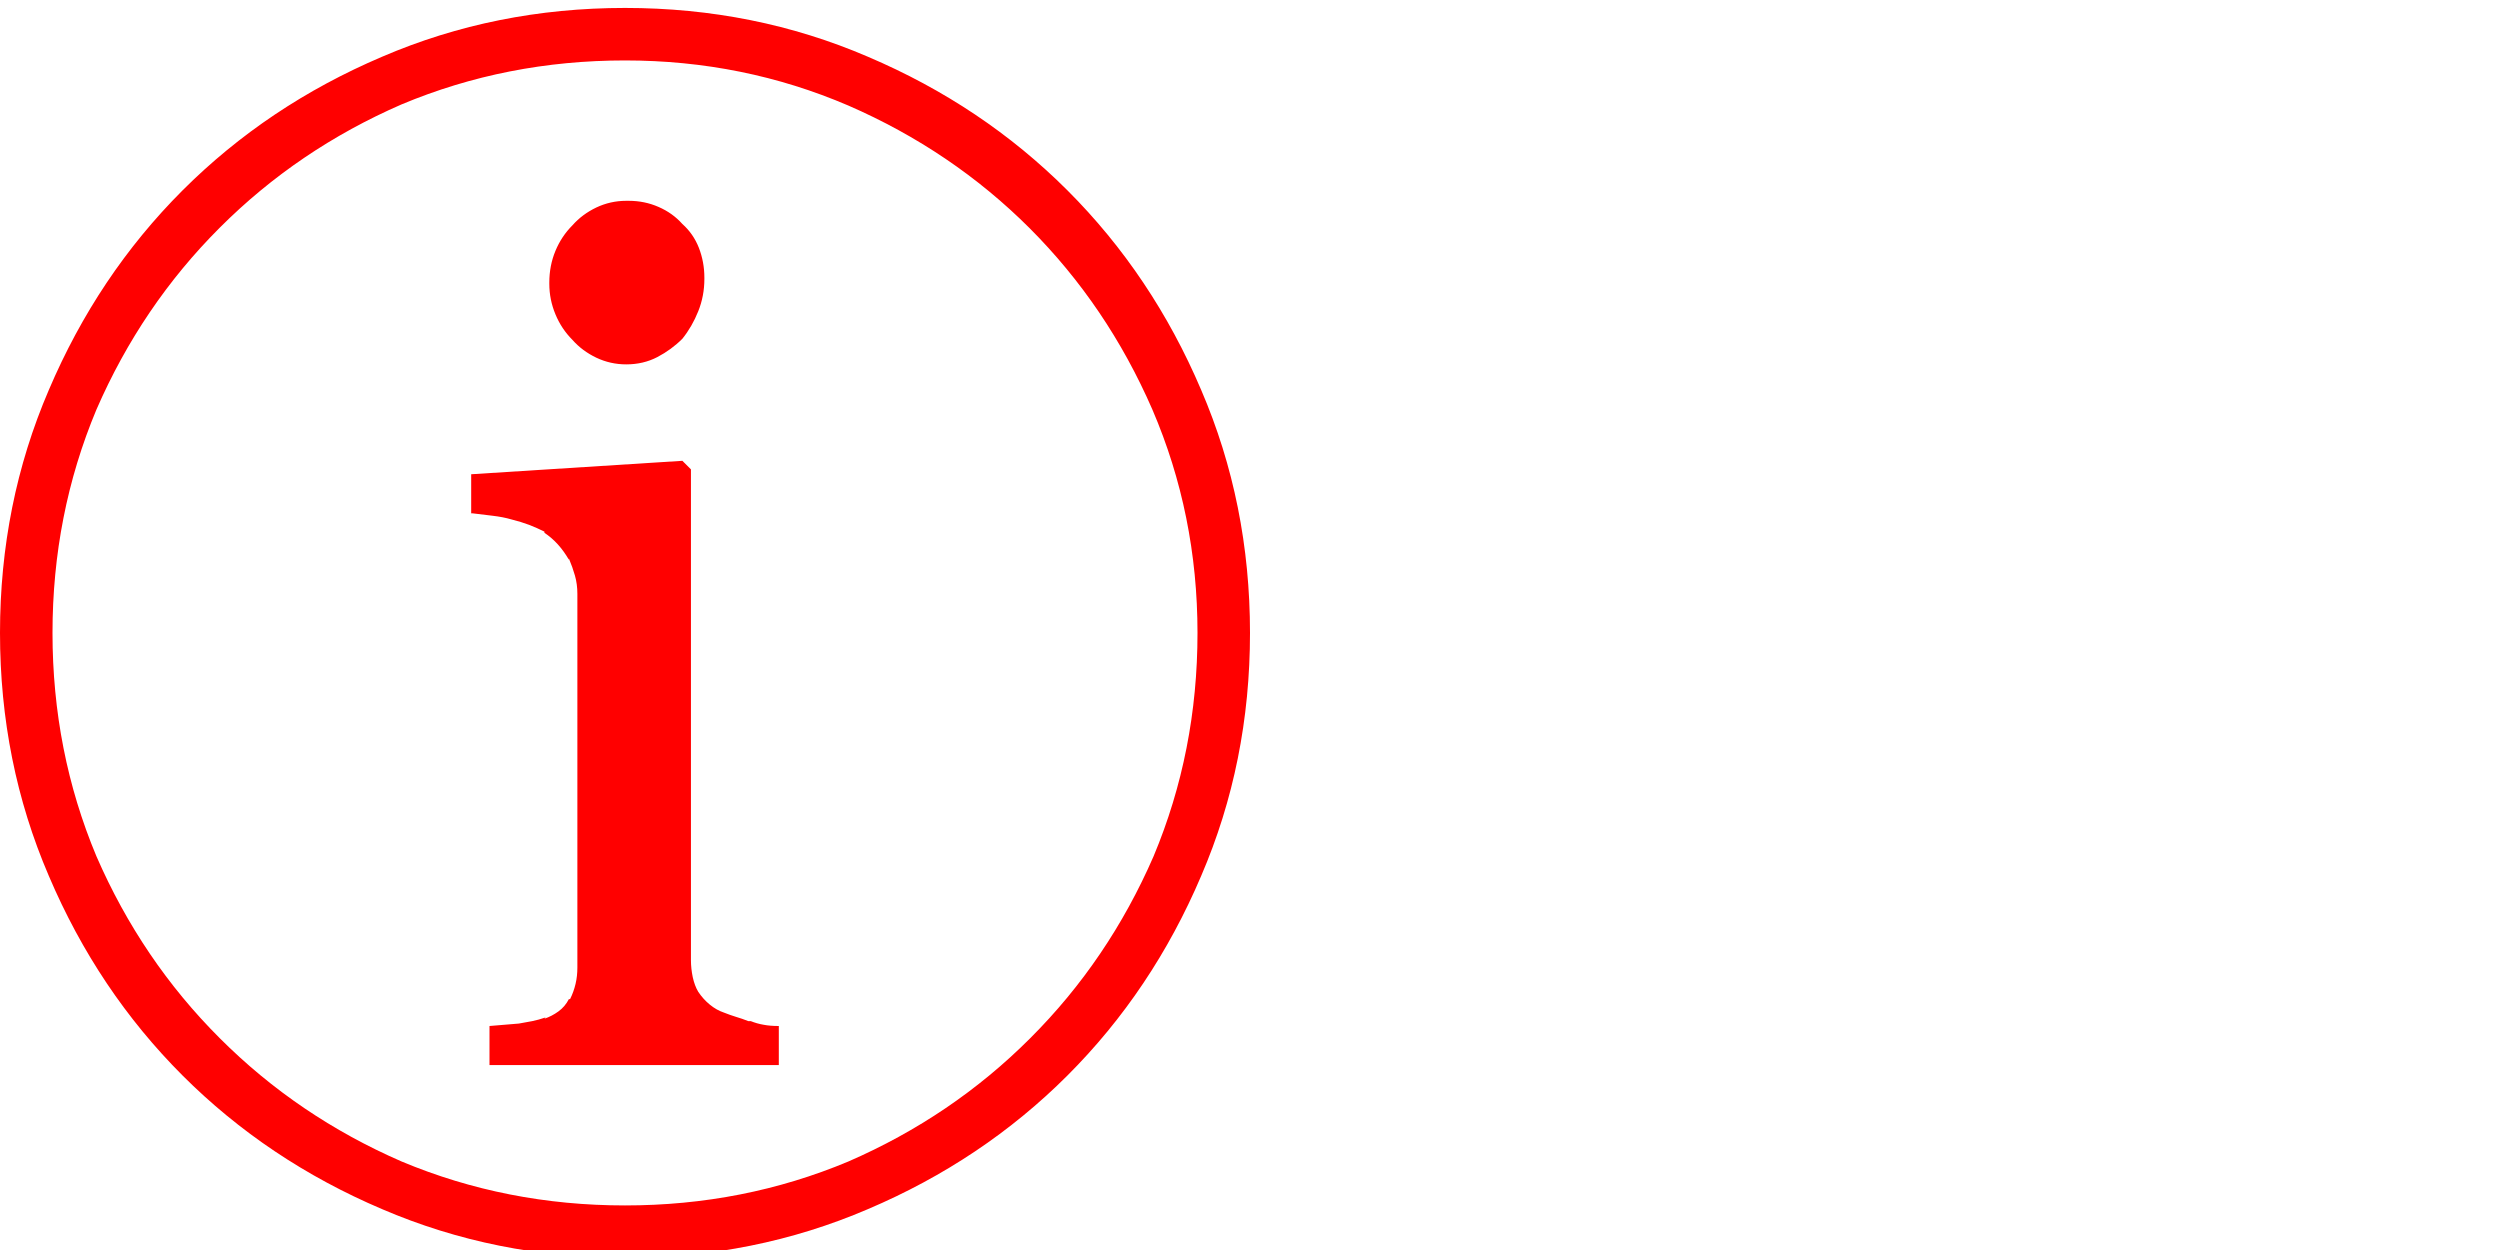 <svg width="40" height="20" viewBox="0 0 40 20" fill="none" xmlns="http://www.w3.org/2000/svg">
<g clip-path="url(#clip0_1_2625)">
<path d="M10 20.127C8.62 20.127 7.324 19.866 6.113 19.346C4.889 18.825 3.825 18.112 2.92 17.207C2.015 16.302 1.302 15.238 0.781 14.014C0.26 12.803 0 11.507 0 10.127C0 8.747 0.26 7.451 0.781 6.24C1.302 5.016 2.015 3.952 2.92 3.047C3.825 2.142 4.889 1.429 6.113 0.908C7.324 0.387 8.62 0.127 10 0.127C11.38 0.127 12.676 0.387 13.887 0.908C15.111 1.429 16.175 2.142 17.08 3.047C17.985 3.952 18.698 5.016 19.219 6.24C19.74 7.451 20 8.747 20 10.127C20 11.507 19.74 12.803 19.219 14.014C18.698 15.238 17.985 16.302 17.08 17.207C16.175 18.112 15.111 18.825 13.887 19.346C12.676 19.866 11.38 20.127 10 20.127ZM10 0.967C8.737 0.967 7.546 1.201 6.426 1.67C5.319 2.152 4.349 2.809 3.516 3.643C2.682 4.476 2.025 5.446 1.543 6.553C1.074 7.673 0.84 8.864 0.84 10.127C0.84 11.39 1.074 12.581 1.543 13.701C2.025 14.808 2.682 15.778 3.516 16.611C4.349 17.445 5.319 18.102 6.426 18.584C7.546 19.053 8.737 19.287 10 19.287C11.263 19.287 12.454 19.053 13.574 18.584C14.681 18.102 15.651 17.445 16.484 16.611C17.318 15.778 17.975 14.808 18.457 13.701C18.926 12.581 19.16 11.39 19.16 10.127C19.16 8.864 18.919 7.673 18.438 6.553C17.956 5.446 17.301 4.479 16.475 3.652C15.648 2.826 14.681 2.171 13.574 1.689C12.454 1.208 11.263 0.967 10 0.967ZM12.461 17.041H7.832V16.416L8.301 16.377C8.379 16.364 8.451 16.351 8.516 16.338C8.581 16.325 8.652 16.305 8.73 16.279L8.711 16.299C8.789 16.273 8.864 16.234 8.936 16.182C9.007 16.13 9.062 16.064 9.102 15.986H9.121C9.16 15.908 9.189 15.827 9.209 15.742C9.229 15.658 9.238 15.57 9.238 15.479C9.238 15.466 9.238 15.456 9.238 15.449C9.238 15.443 9.238 15.433 9.238 15.42V9.521C9.238 9.521 9.238 9.518 9.238 9.512C9.238 9.505 9.238 9.502 9.238 9.502C9.238 9.398 9.225 9.3 9.199 9.209C9.173 9.118 9.141 9.027 9.102 8.936V8.955C9.049 8.864 8.991 8.783 8.926 8.711C8.861 8.639 8.789 8.577 8.711 8.525V8.506C8.633 8.467 8.551 8.431 8.467 8.398C8.382 8.366 8.288 8.337 8.184 8.311C8.092 8.284 7.992 8.265 7.881 8.252C7.77 8.239 7.663 8.226 7.559 8.213H7.539V7.588L10.918 7.373L11.055 7.51V15.303C11.055 15.316 11.055 15.325 11.055 15.332C11.055 15.338 11.055 15.348 11.055 15.361C11.055 15.453 11.065 15.544 11.084 15.635C11.104 15.726 11.133 15.804 11.172 15.869C11.224 15.947 11.286 16.016 11.357 16.074C11.429 16.133 11.504 16.175 11.582 16.201C11.647 16.227 11.712 16.25 11.777 16.27C11.842 16.289 11.908 16.312 11.973 16.338H12.012C12.077 16.364 12.145 16.384 12.217 16.396C12.288 16.41 12.37 16.416 12.461 16.416V17.041ZM11.27 4.443C11.27 4.443 11.27 4.447 11.27 4.453C11.27 4.46 11.27 4.463 11.27 4.463C11.27 4.645 11.237 4.818 11.172 4.98C11.107 5.143 11.022 5.29 10.918 5.42C10.801 5.537 10.667 5.635 10.518 5.713C10.368 5.791 10.202 5.83 10.02 5.83C9.85 5.83 9.691 5.794 9.541 5.723C9.391 5.651 9.264 5.557 9.16 5.439C9.043 5.322 8.952 5.186 8.887 5.029C8.822 4.873 8.789 4.71 8.789 4.541C8.789 4.528 8.789 4.521 8.789 4.521C8.789 4.339 8.822 4.17 8.887 4.014C8.952 3.857 9.043 3.721 9.16 3.604C9.264 3.486 9.391 3.392 9.541 3.32C9.691 3.249 9.85 3.213 10.02 3.213C10.02 3.213 10.023 3.213 10.029 3.213C10.036 3.213 10.046 3.213 10.059 3.213C10.228 3.213 10.387 3.245 10.537 3.311C10.687 3.376 10.814 3.467 10.918 3.584C11.035 3.688 11.123 3.815 11.182 3.965C11.24 4.115 11.27 4.274 11.27 4.443Z" fill="#FF0000"/>
</g>
<defs>
<clipPath id="clip0_1_2625">
<rect width="20" height="20" fill="white" transform="matrix(1 0 0 -1 0 20)"/>
</clipPath>
</defs>
</svg>
